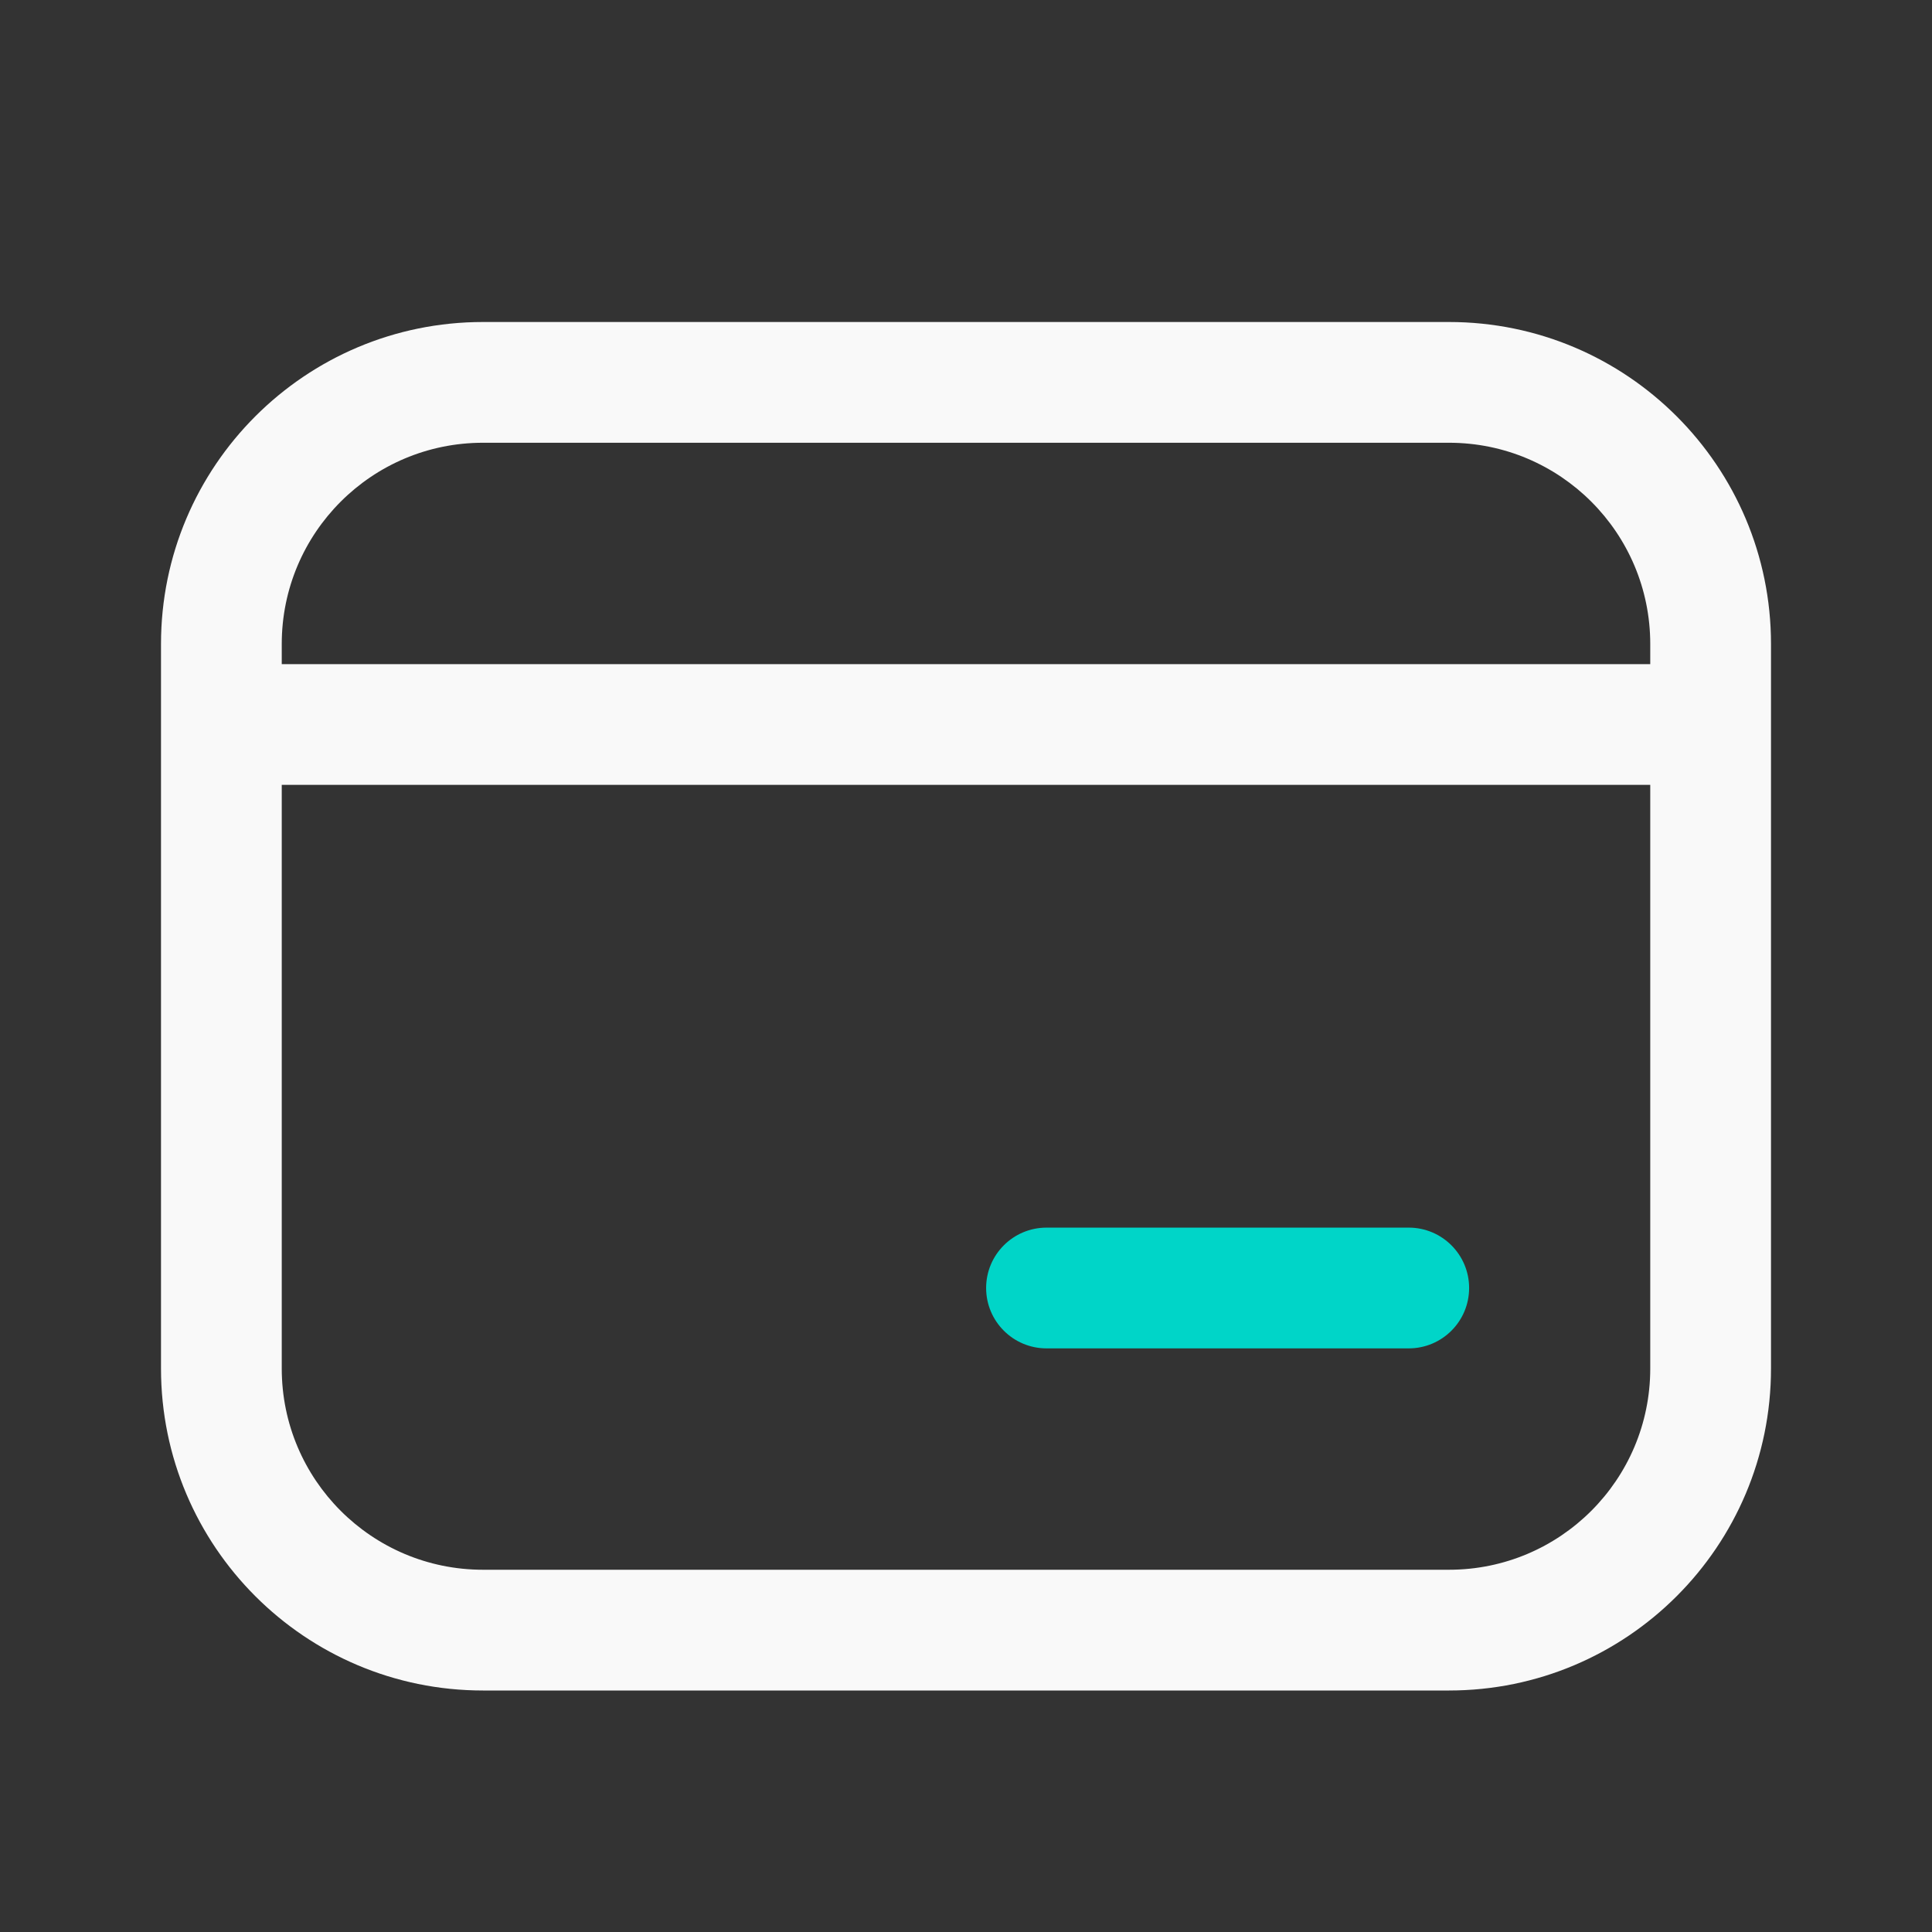 <svg width="24" height="24" viewBox="0 0 24 24" fill="none" xmlns="http://www.w3.org/2000/svg">
<rect x="0" y="0" width="24" height="24" fill="#333333" stroke="none"/>
<path fill-rule="evenodd" clip-rule="evenodd" d="M12.25 16C12.25 15.586 12.586 15.25 13 15.25H17.5C17.914 15.25 18.25 15.586 18.25 16C18.25 16.414 17.914 16.75 17.5 16.75H13C12.586 16.75 12.25 16.414 12.25 16Z" fill="#00D5C8"/>
<path fill-rule="evenodd" clip-rule="evenodd" d="M6 5.5H18C19.381 5.5 20.5 6.619 20.5 8V8.25H3.5V8C3.5 6.619 4.619 5.5 6 5.5ZM3.5 9.75V17C3.5 18.381 4.619 19.5 6 19.5H18C19.381 19.5 20.5 18.381 20.5 17V9.75H3.5ZM2 8C2 5.791 3.791 4 6 4H18C20.209 4 22 5.791 22 8V17C22 19.209 20.209 21 18 21H6C3.791 21 2 19.209 2 17V8Z" fill="#F9F9F9"/>
</svg>
